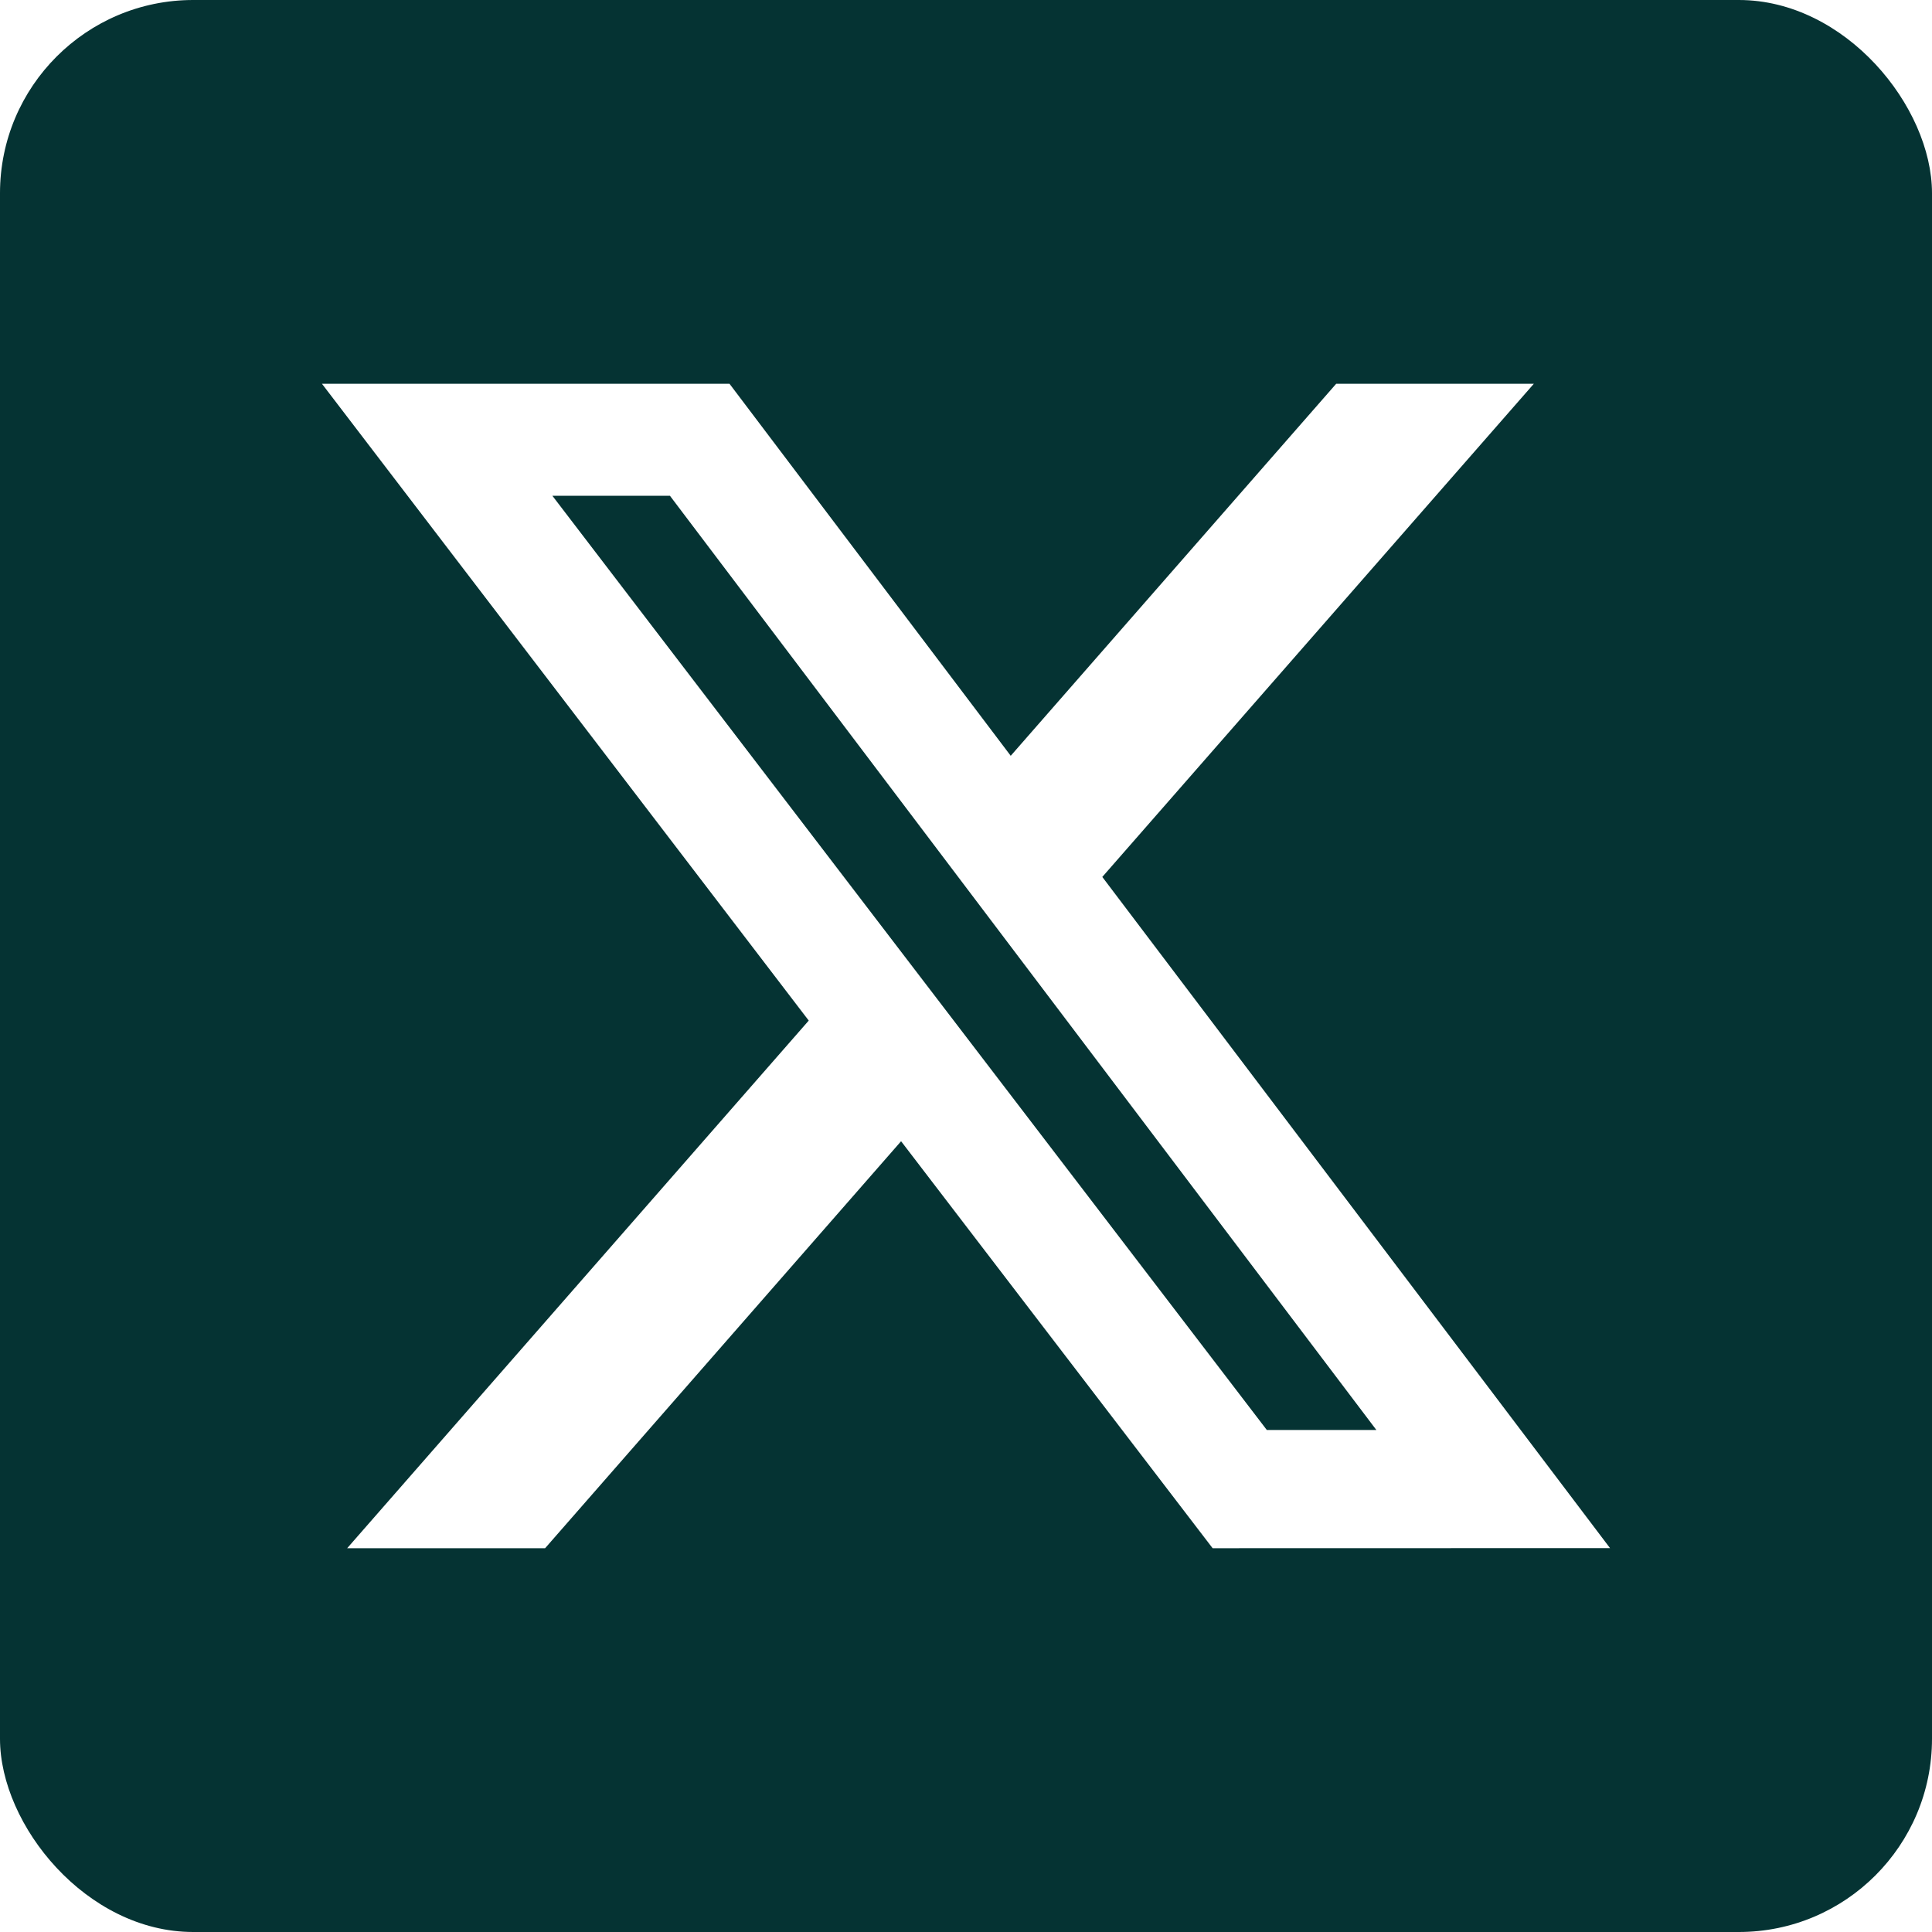 <svg width="20" height="20" viewBox="0 0 20 20" fill="none" xmlns="http://www.w3.org/2000/svg">
<g clip-path="url(#clip0_811_3399)">
<path d="M5.718 5.132L13.114 14.803H14.248L6.935 5.132H5.718Z" fill="#053333"/>
<path d="M0 0V20H20V0H0ZM12.553 16.027L9.328 11.814L5.643 16.027H3.594L8.372 10.565L3.333 3.973H7.552L10.463 7.824L13.832 3.973H15.878L11.411 9.078L16.667 16.026L12.553 16.027Z" fill="#053333"/>
</g>
<defs>
<clipPath id="clip0_811_3399">
<rect width="20" height="20" rx="2" fill="white"/>
</clipPath>
</defs>
</svg>
